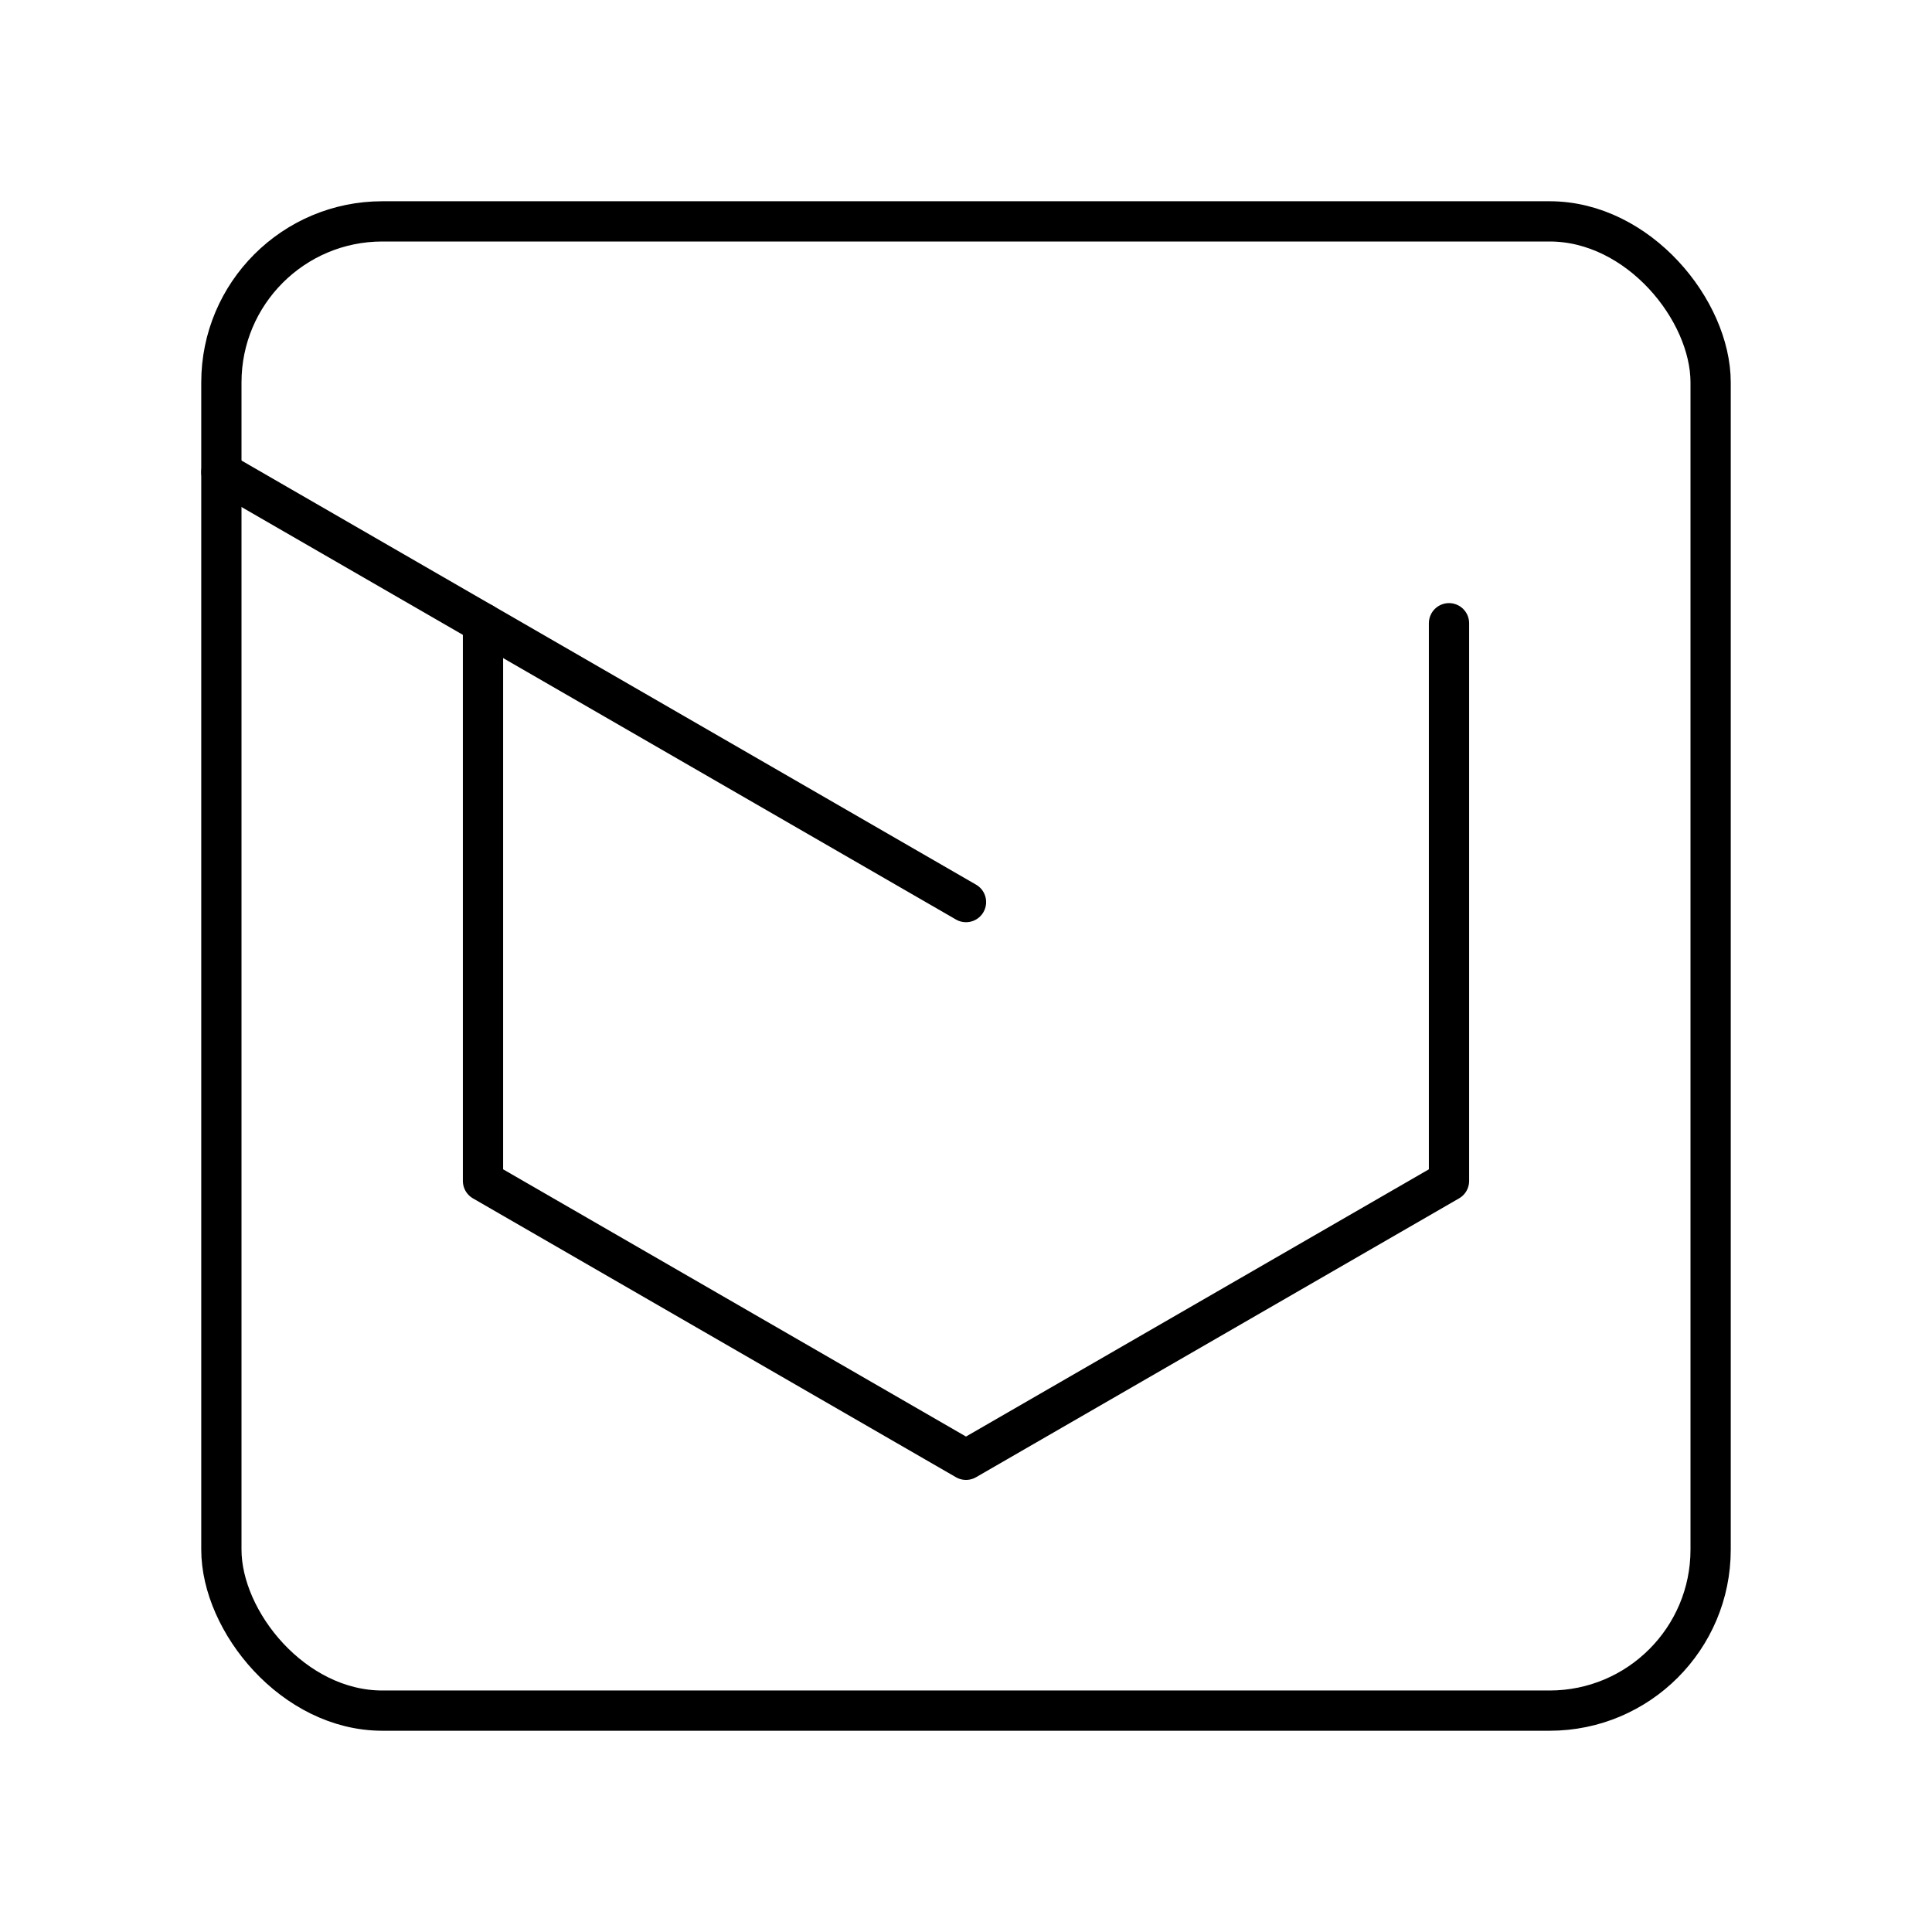 <?xml version="1.0" encoding="UTF-8"?><svg id="a" xmlns="http://www.w3.org/2000/svg" viewBox="0 0 48 48"><rect x="5.5" y="5.5" width="37" height="37" rx="4" ry="4" style="fill:none; stroke:#000; stroke-linecap:round; stroke-linejoin:round;"/><path d="M24,22.412L5.5,11.731" style="fill:none; stroke:#000; stroke-linecap:round; stroke-linejoin:round;"/><path d="M12,15.484v13.856l12,6.928,12-6.928v-13.856" style="fill:none; stroke:#000; stroke-linecap:round; stroke-linejoin:round;"/></svg>